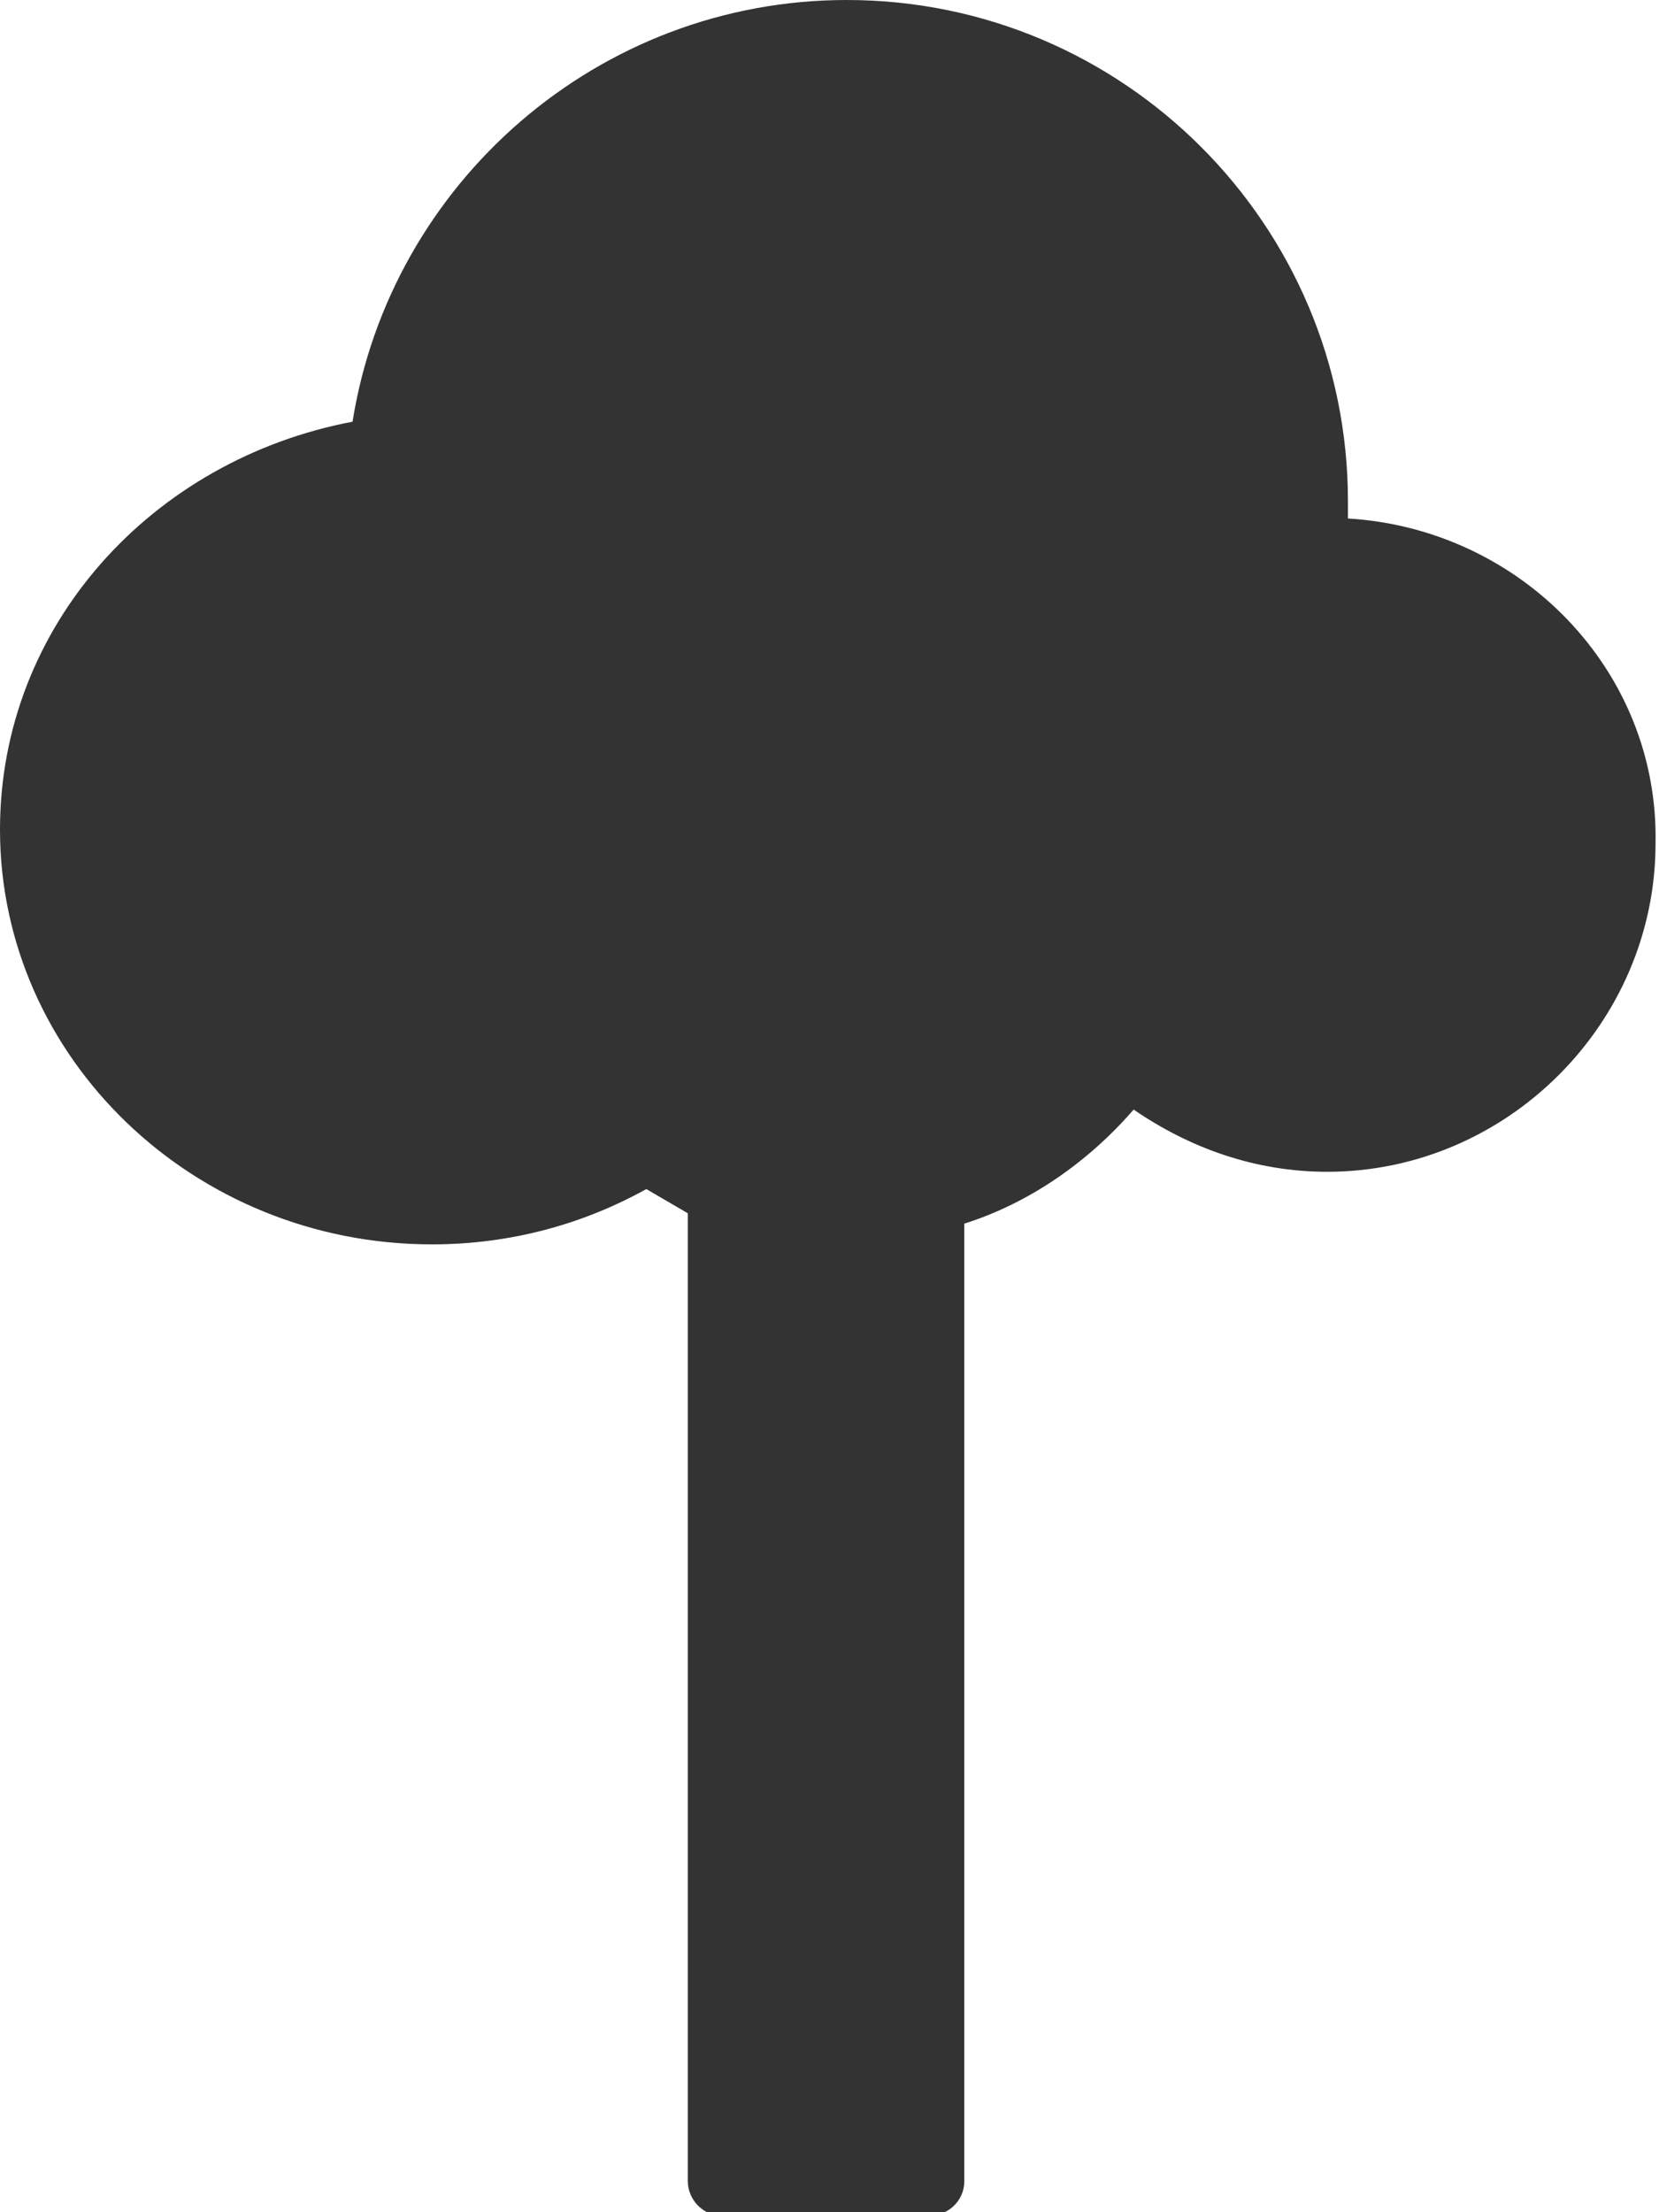 <svg xmlns="http://www.w3.org/2000/svg" viewBox="0 0 48 64"><path d="M39 15v-.5C39 6.5 32.5 0 24.5 0c-7.2 0-13.2 5.3-14.3 12.2C4.4 13.3 0 18.1 0 24c0 6.6 5.6 12 12.5 12 2.3 0 4.4-.6 6.2-1.6l1.2.7v28c0 .5.4 1 1 1h6c.5 0 1-.4 1-1V35.4c1.9-.6 3.6-1.8 4.9-3.3 1.6 1.1 3.5 1.8 5.6 1.8 5.2 0 9.5-4.3 9.5-9.5.1-5-3.9-9.1-8.9-9.4z" fill="#333"/></svg>